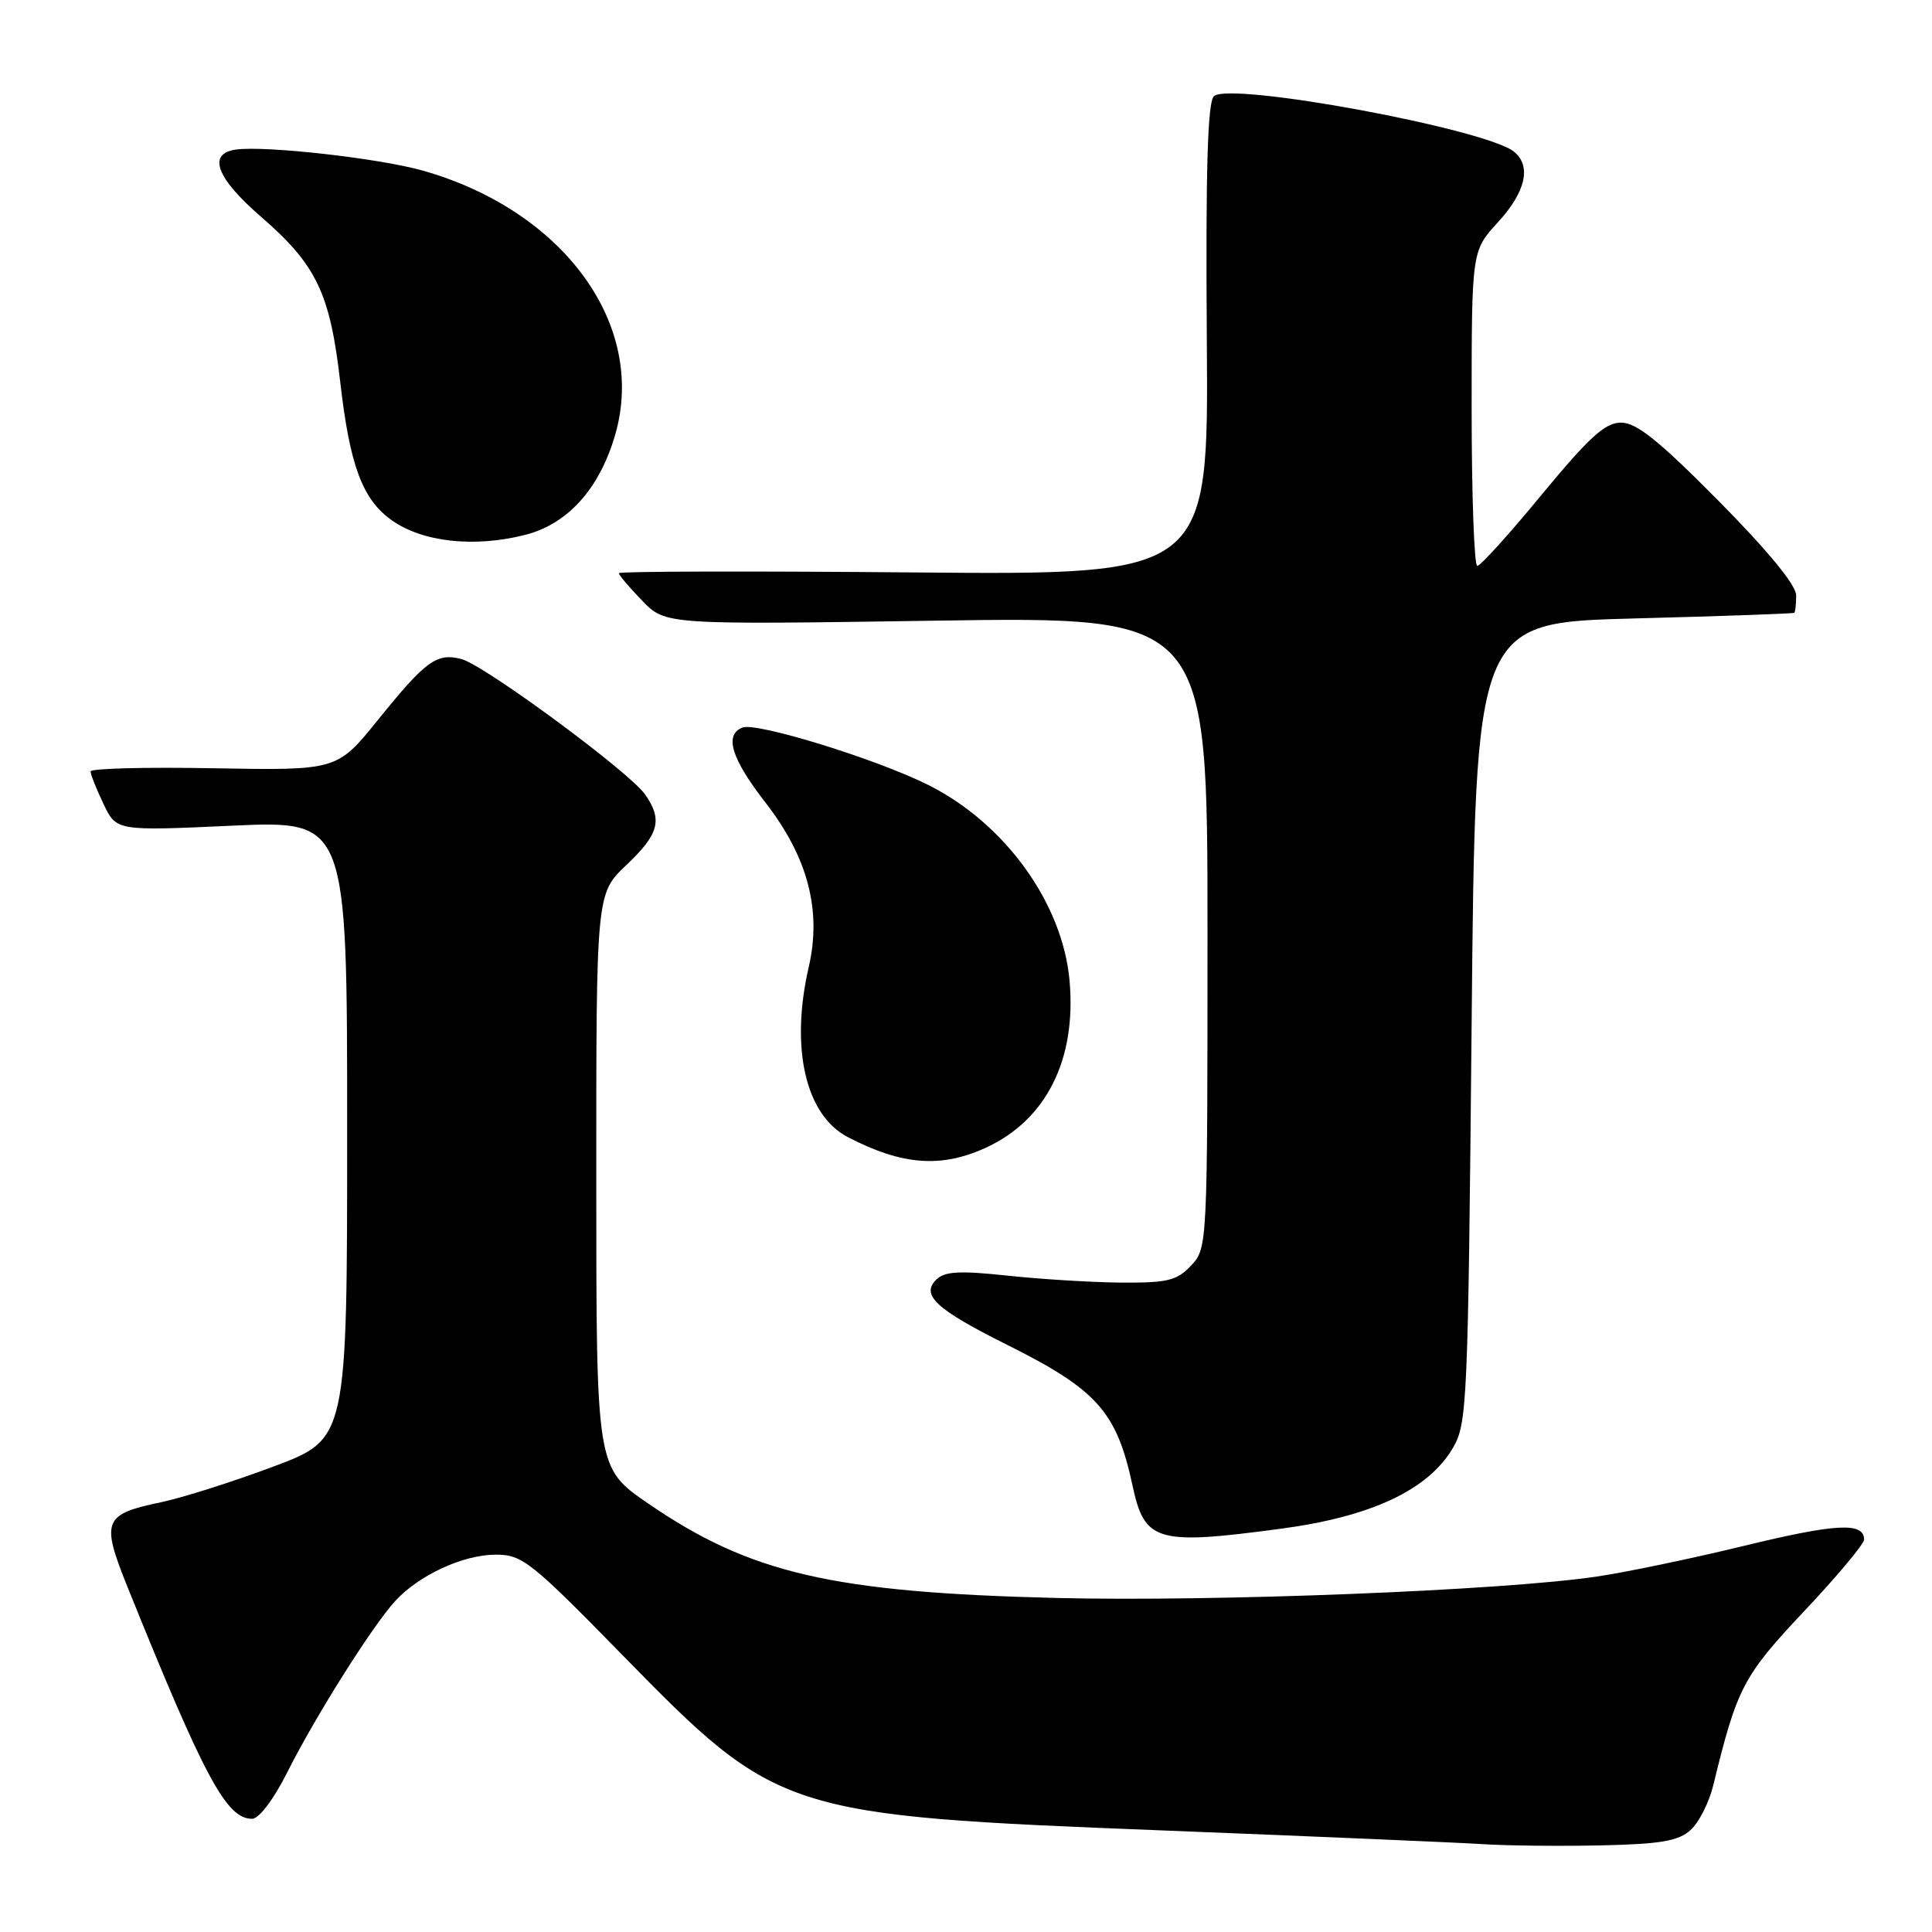 <?xml version="1.0" encoding="UTF-8" standalone="no"?>
<!DOCTYPE svg PUBLIC "-//W3C//DTD SVG 1.1//EN" "http://www.w3.org/Graphics/SVG/1.1/DTD/svg11.dtd" >
<svg xmlns="http://www.w3.org/2000/svg" xmlns:xlink="http://www.w3.org/1999/xlink" version="1.1" viewBox="0 0 256 256">
 <g >
 <path fill="currentColor"
d=" M 224.01 242.49 C 225.11 241.50 226.46 238.84 227.01 236.59 C 230.17 223.60 230.97 222.09 239.06 213.49 C 243.43 208.86 247.00 204.59 247.00 204.00 C 247.00 201.68 243.33 201.86 231.18 204.81 C 224.21 206.51 215.33 208.36 211.46 208.92 C 198.92 210.76 161.02 212.25 140.00 211.74 C 110.28 211.01 99.38 208.49 85.87 199.21 C 79.01 194.50 79.01 194.50 79.01 156.46 C 79.00 118.41 79.00 118.41 83.00 114.62 C 87.33 110.52 87.83 108.63 85.48 105.27 C 83.38 102.27 64.11 88.07 61.12 87.32 C 57.85 86.49 56.42 87.54 50.09 95.38 C 44.67 102.09 44.67 102.09 28.34 101.80 C 19.35 101.63 12.00 101.82 12.00 102.22 C 12.00 102.61 12.77 104.55 13.71 106.52 C 15.42 110.11 15.42 110.11 30.71 109.41 C 46.00 108.71 46.00 108.71 46.00 149.69 C 46.00 190.66 46.00 190.66 36.25 194.32 C 30.89 196.33 24.17 198.46 21.32 199.06 C 13.72 200.64 13.37 201.51 16.85 210.17 C 27.13 235.66 30.00 241.00 33.41 241.00 C 34.32 241.00 36.28 238.41 38.11 234.75 C 41.82 227.38 49.32 215.48 52.36 212.15 C 55.49 208.72 61.38 206.00 65.69 206.00 C 69.20 206.00 70.33 206.89 82.56 219.39 C 103.01 240.30 103.83 240.57 154.00 242.54 C 174.07 243.33 193.20 244.15 196.50 244.36 C 199.80 244.57 206.89 244.64 212.25 244.52 C 220.05 244.35 222.41 243.94 224.01 242.49 Z  M 169.75 202.56 C 181.68 200.97 189.23 197.43 192.50 191.89 C 194.41 188.65 194.52 186.22 195.00 135.50 C 195.50 82.50 195.50 82.50 216.50 81.95 C 228.05 81.65 237.61 81.31 237.75 81.20 C 237.89 81.09 238.00 80.05 238.00 78.88 C 238.00 77.54 234.26 72.98 227.73 66.38 C 219.84 58.41 216.85 56.00 214.81 56.00 C 212.69 56.00 210.63 57.87 204.33 65.49 C 200.03 70.72 196.16 74.99 195.75 74.99 C 195.34 75.00 195.00 65.61 195.00 54.13 C 195.00 33.25 195.00 33.25 198.50 29.43 C 202.16 25.44 202.94 22.03 200.64 20.12 C 196.99 17.09 162.83 10.77 160.84 12.76 C 160.01 13.59 159.75 22.61 159.91 45.06 C 160.14 76.20 160.14 76.20 121.07 75.85 C 99.58 75.66 82.00 75.70 82.00 75.95 C 82.00 76.20 83.39 77.84 85.09 79.59 C 88.17 82.78 88.17 82.78 124.09 82.24 C 160.00 81.70 160.00 81.70 160.00 123.54 C 160.00 165.11 159.99 165.39 157.83 167.69 C 155.94 169.69 154.72 169.99 148.58 169.95 C 144.68 169.92 137.90 169.50 133.50 169.03 C 127.19 168.35 125.20 168.46 124.09 169.53 C 121.96 171.59 124.02 173.49 133.44 178.19 C 145.36 184.14 147.96 187.05 150.06 196.82 C 151.66 204.31 153.24 204.77 169.75 202.56 Z  M 130.54 152.12 C 138.62 148.45 142.66 140.42 141.72 129.93 C 140.80 119.69 133.19 109.13 123.04 104.03 C 116.23 100.61 100.29 95.68 98.39 96.40 C 95.93 97.35 96.90 100.52 101.44 106.36 C 107.04 113.58 108.89 120.62 107.17 128.10 C 104.68 138.86 106.73 147.78 112.37 150.69 C 119.52 154.39 124.65 154.79 130.54 152.12 Z  M 69.56 70.88 C 75.21 69.46 79.43 64.78 81.51 57.63 C 85.74 43.05 74.71 27.90 56.00 22.60 C 50.24 20.97 35.11 19.27 31.25 19.82 C 27.45 20.36 28.65 23.57 34.55 28.69 C 41.94 35.09 43.73 38.82 45.09 50.67 C 46.36 61.71 48.02 66.17 51.90 68.93 C 55.98 71.83 62.79 72.59 69.56 70.88 Z "/>
</g>
</svg>